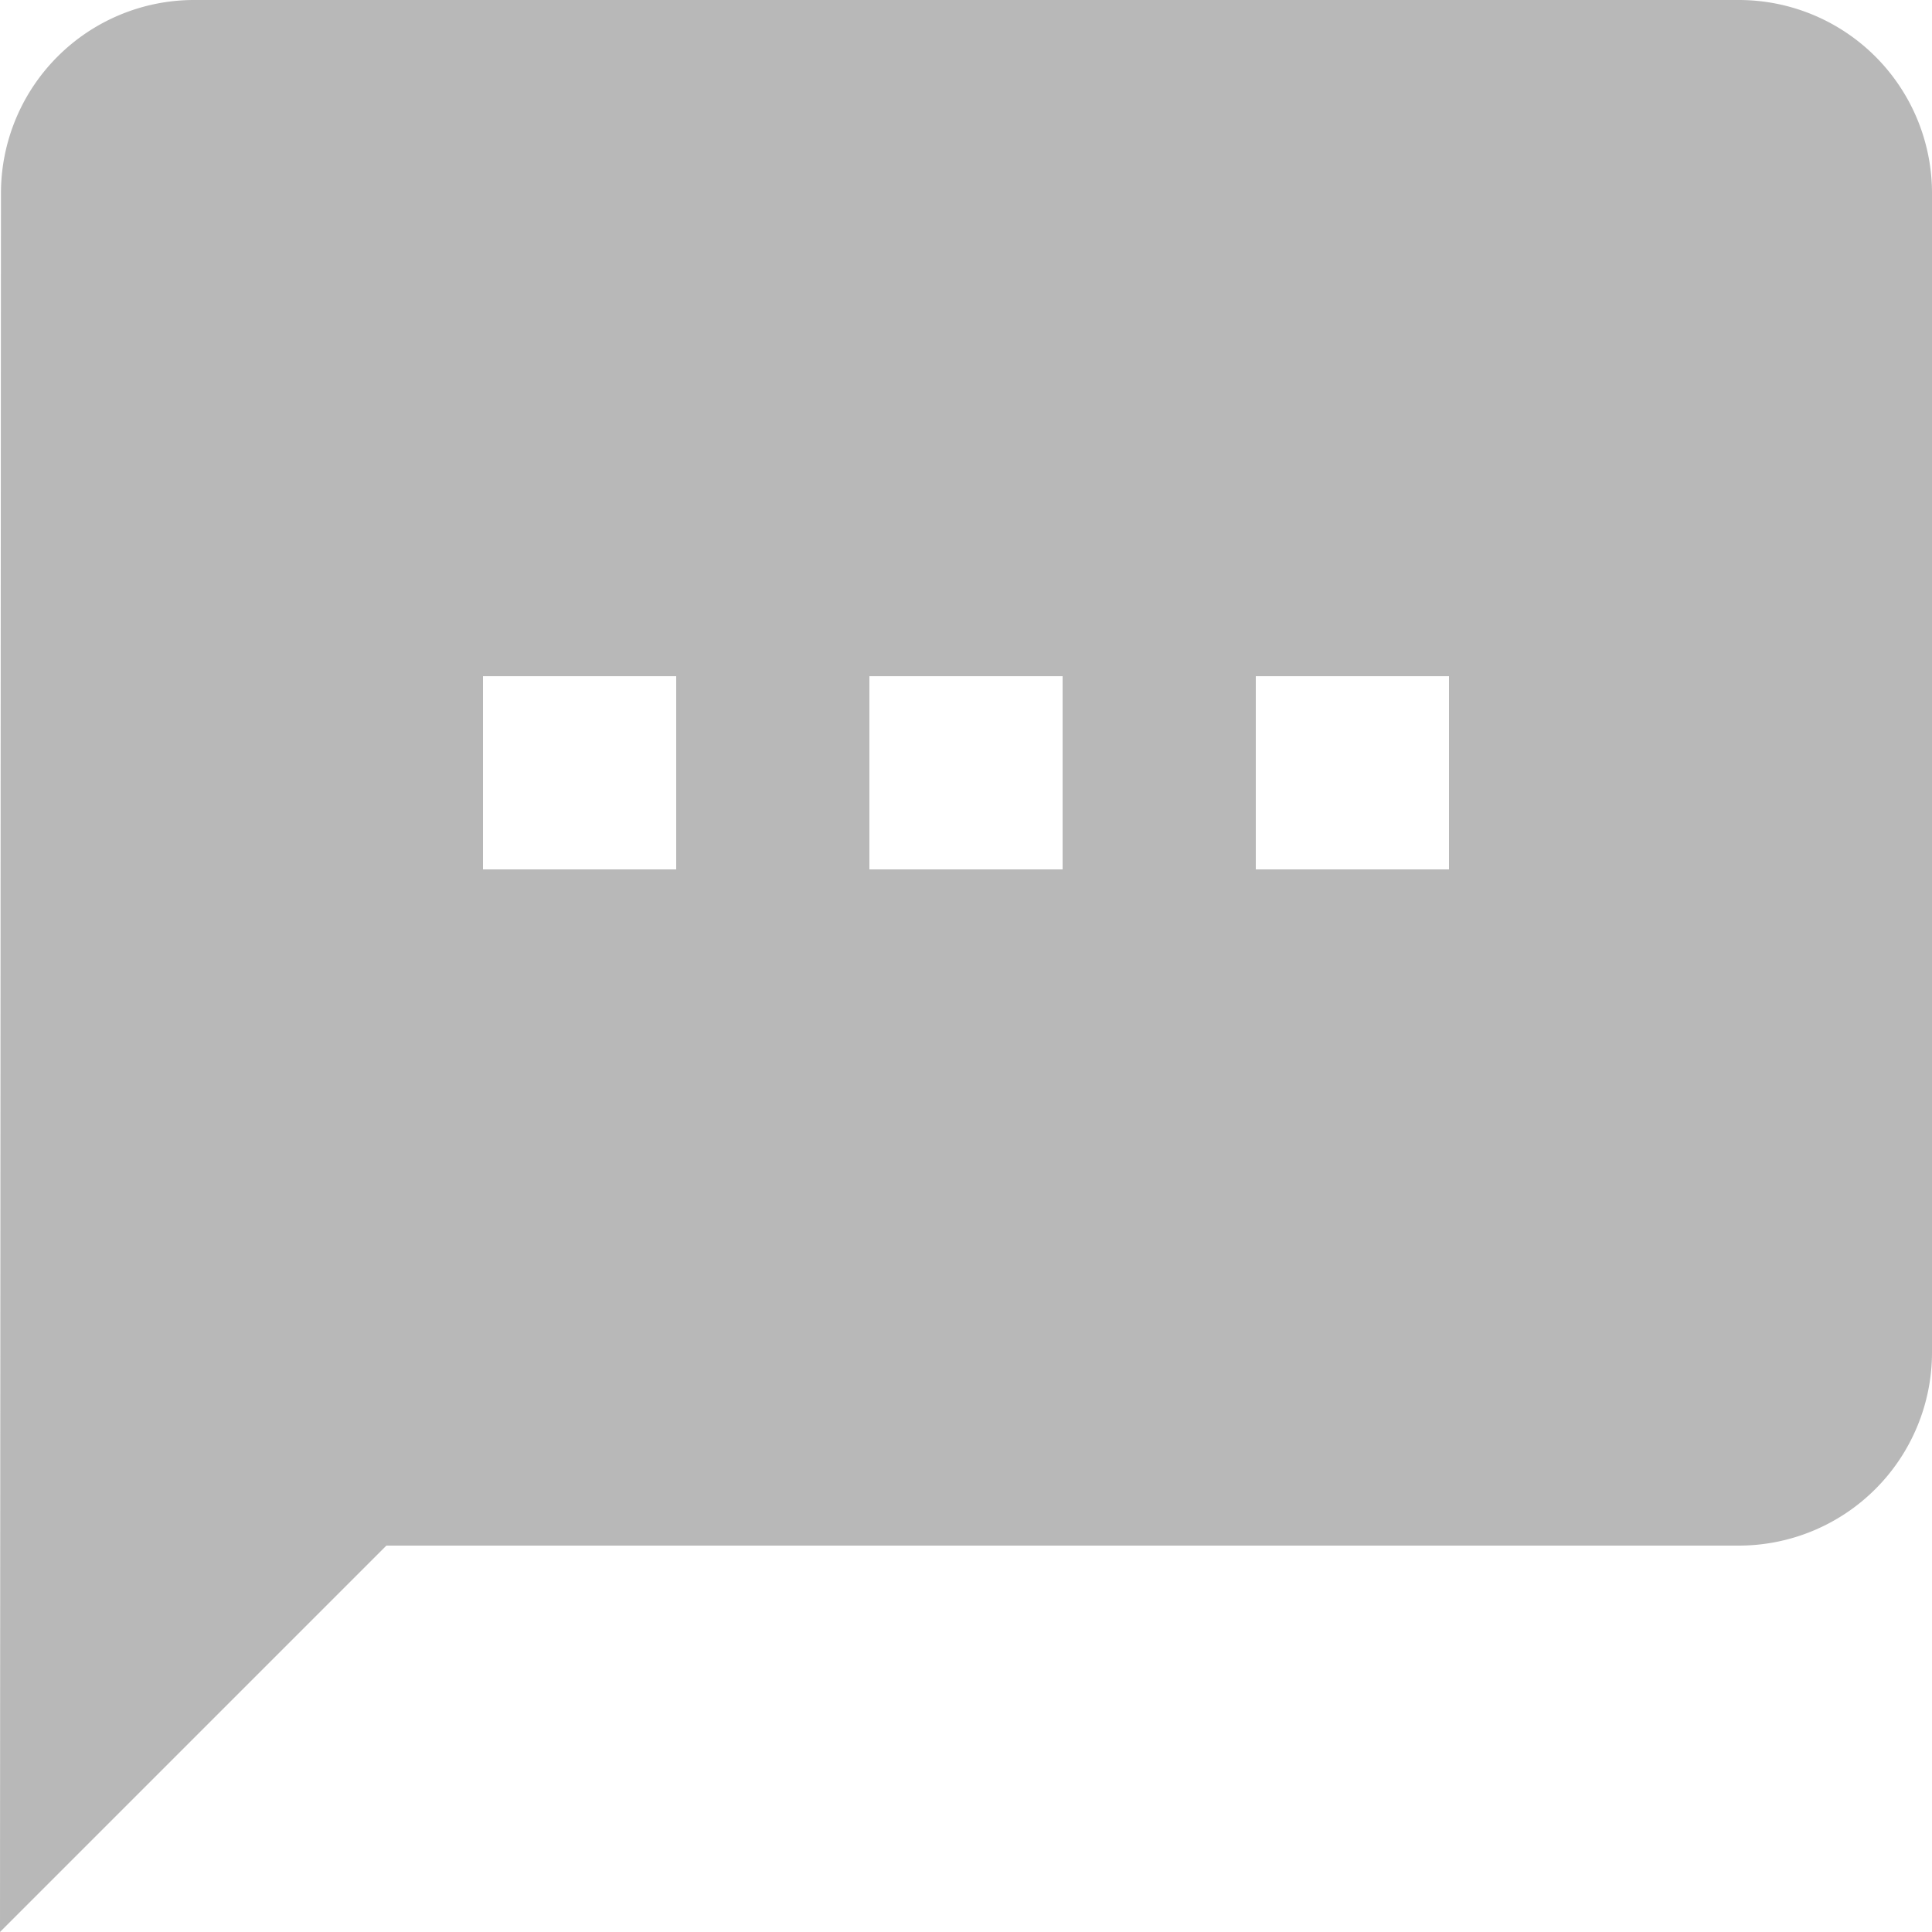 <svg xmlns="http://www.w3.org/2000/svg" width="12" height="12" viewBox="0 0 12 12">
  <path id="Icon_material-textsms" data-name="Icon material-textsms" d="M13.8,3H4.2A1.2,1.2,0,0,0,3.006,4.2L3,15l2.4-2.4h8.4A1.2,1.2,0,0,0,15,11.4V4.2A1.2,1.2,0,0,0,13.8,3ZM7.2,8.4H6V7.2H7.2Zm2.4,0H8.4V7.2H9.6Zm2.4,0H10.8V7.2H12Z" transform="translate(-3 -3)" fill="#b8b8b8"/>
</svg>
